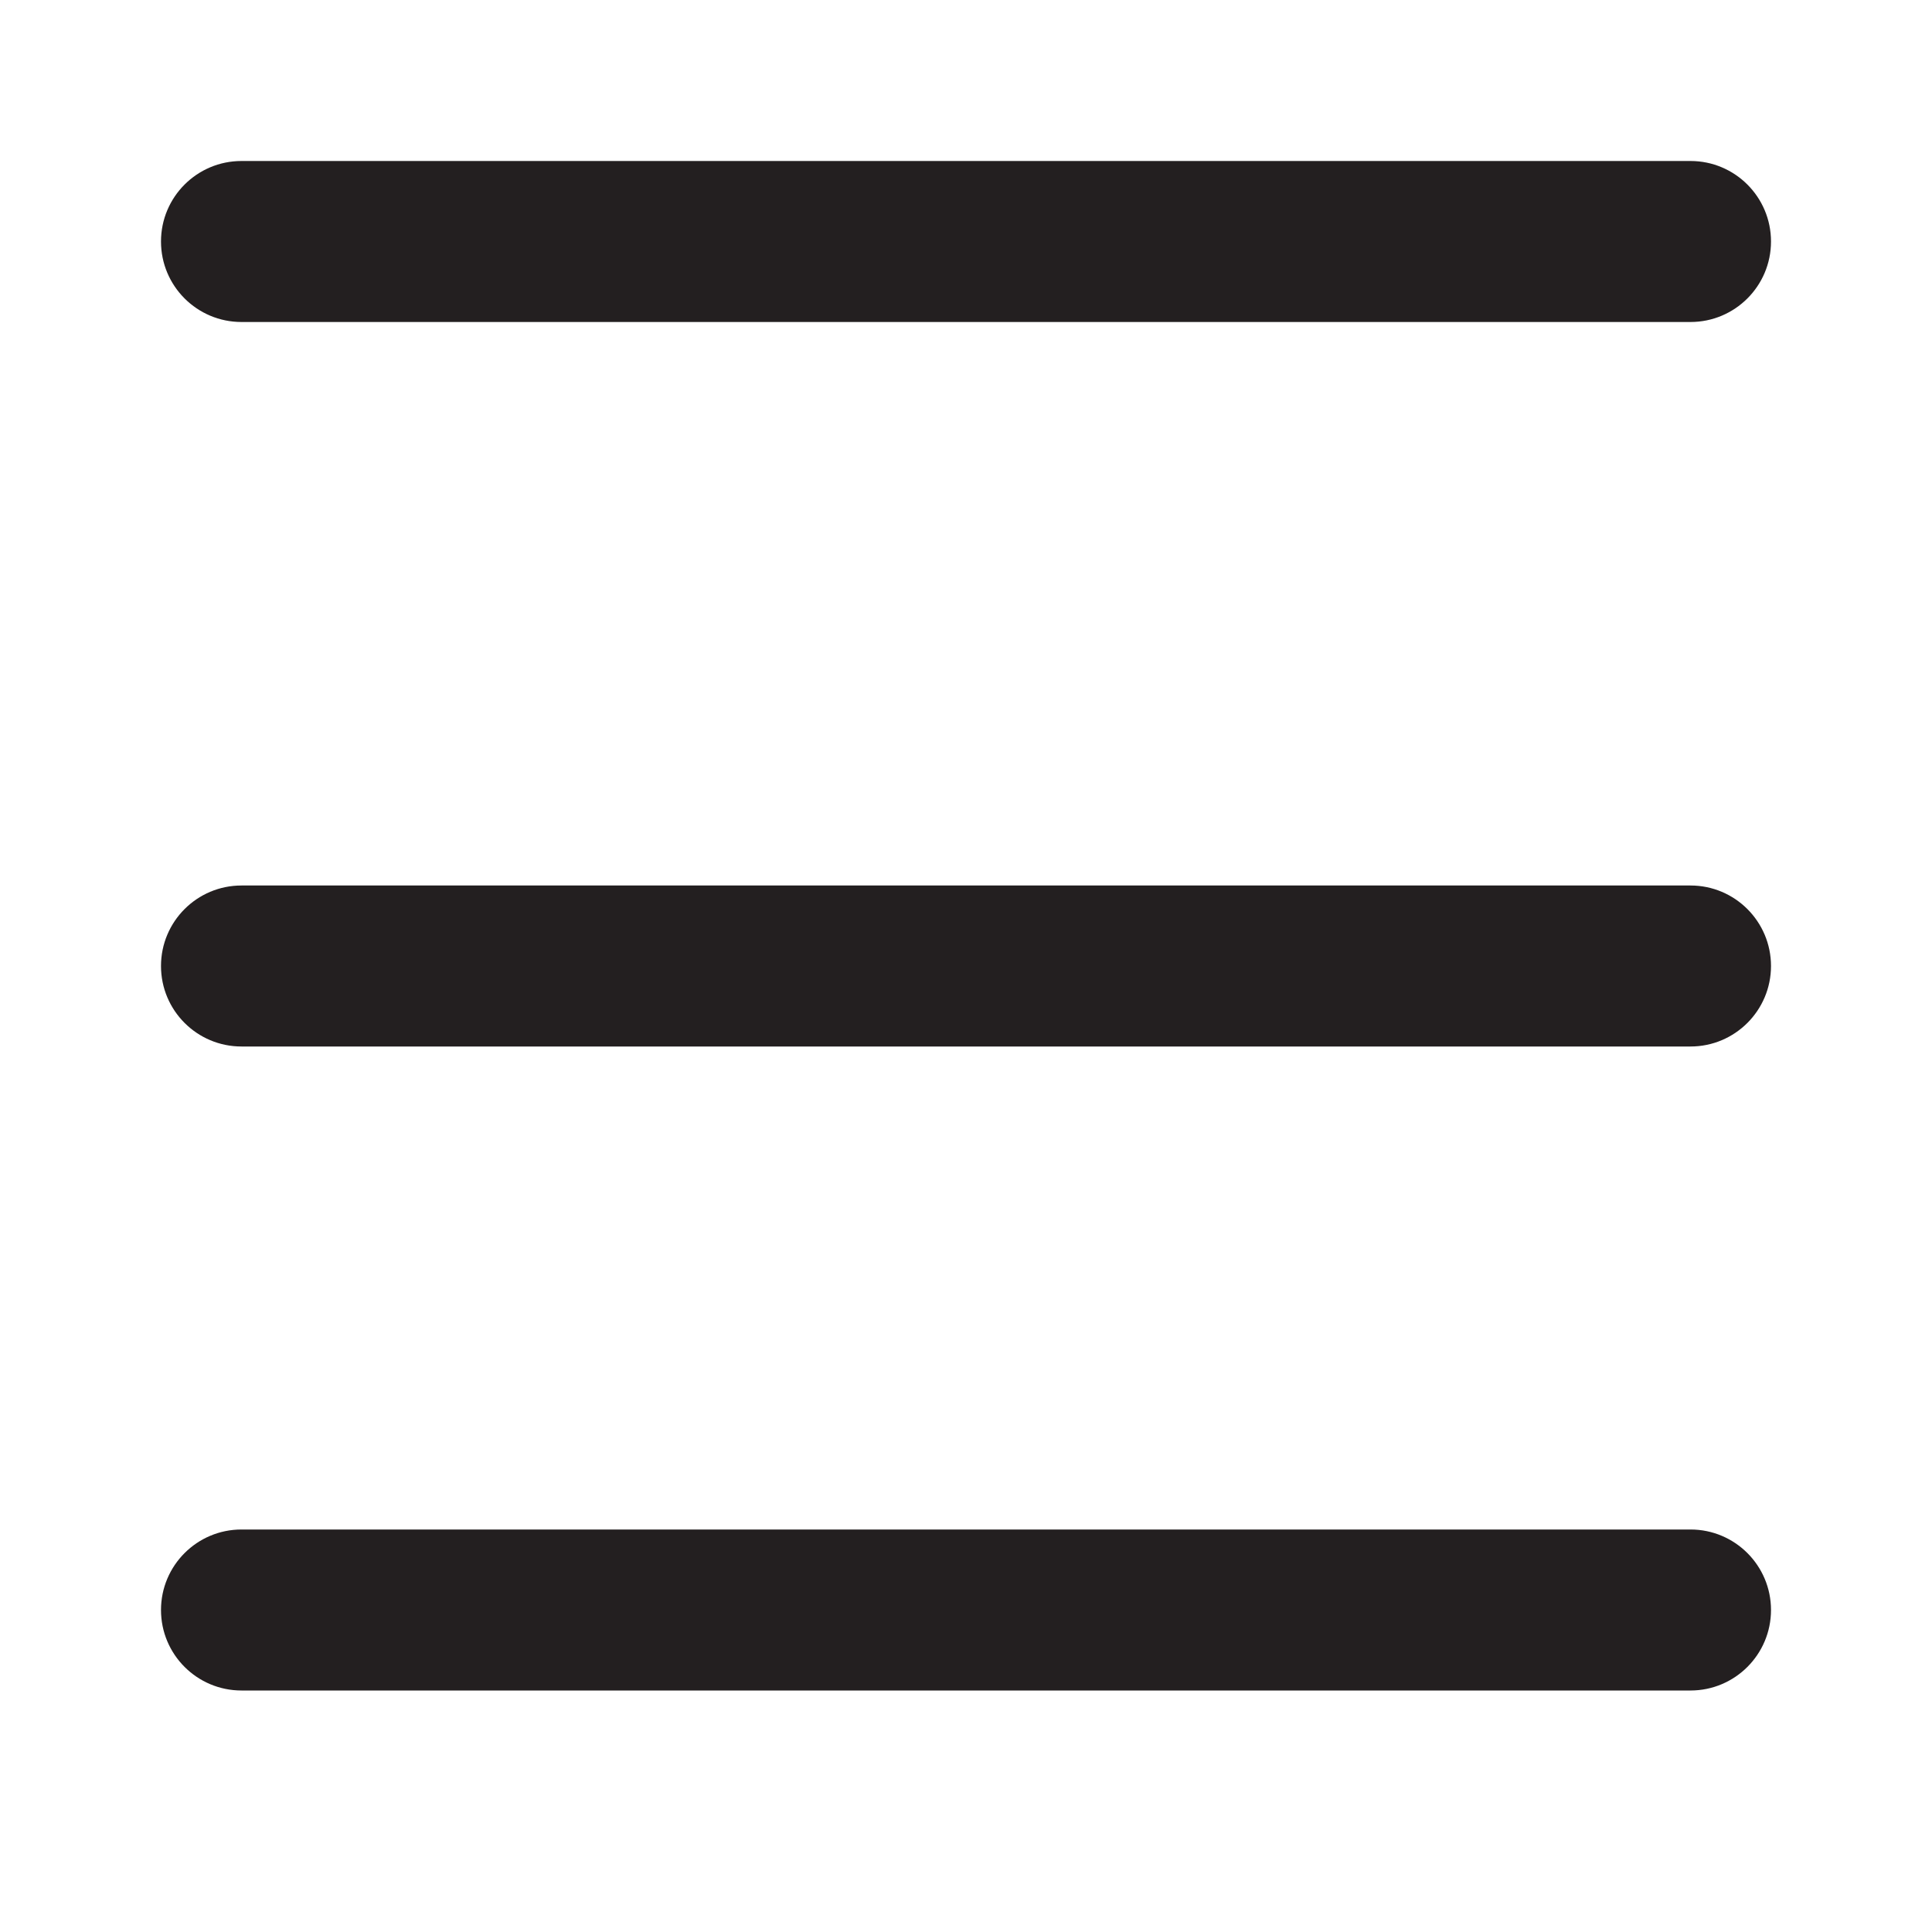 <svg width="45" height="45" viewBox="0 0 45 45" fill="none" xmlns="http://www.w3.org/2000/svg">
<path fill-rule="evenodd" clip-rule="evenodd" d="M5.625 7.5H39.375C40.41 7.5 41.25 6.661 41.25 5.625C41.25 4.589 40.41 3.75 39.375 3.75H5.625C4.589 3.75 3.75 4.589 3.75 5.625C3.75 6.661 4.589 7.5 5.625 7.5ZM41.25 37.5C41.25 38.535 40.41 39.375 39.375 39.375H5.625C4.589 39.375 3.75 38.535 3.75 37.5C3.75 36.465 4.589 35.625 5.625 35.625H39.375C40.41 35.625 41.25 36.465 41.25 37.5ZM5.625 20.625H39.375C40.41 20.625 41.25 21.465 41.25 22.5C41.25 23.535 40.41 24.375 39.375 24.375H5.625C4.589 24.375 3.75 23.535 3.75 22.5C3.75 21.465 4.589 20.625 5.625 20.625Z" fill="#231F20"/>
</svg>
